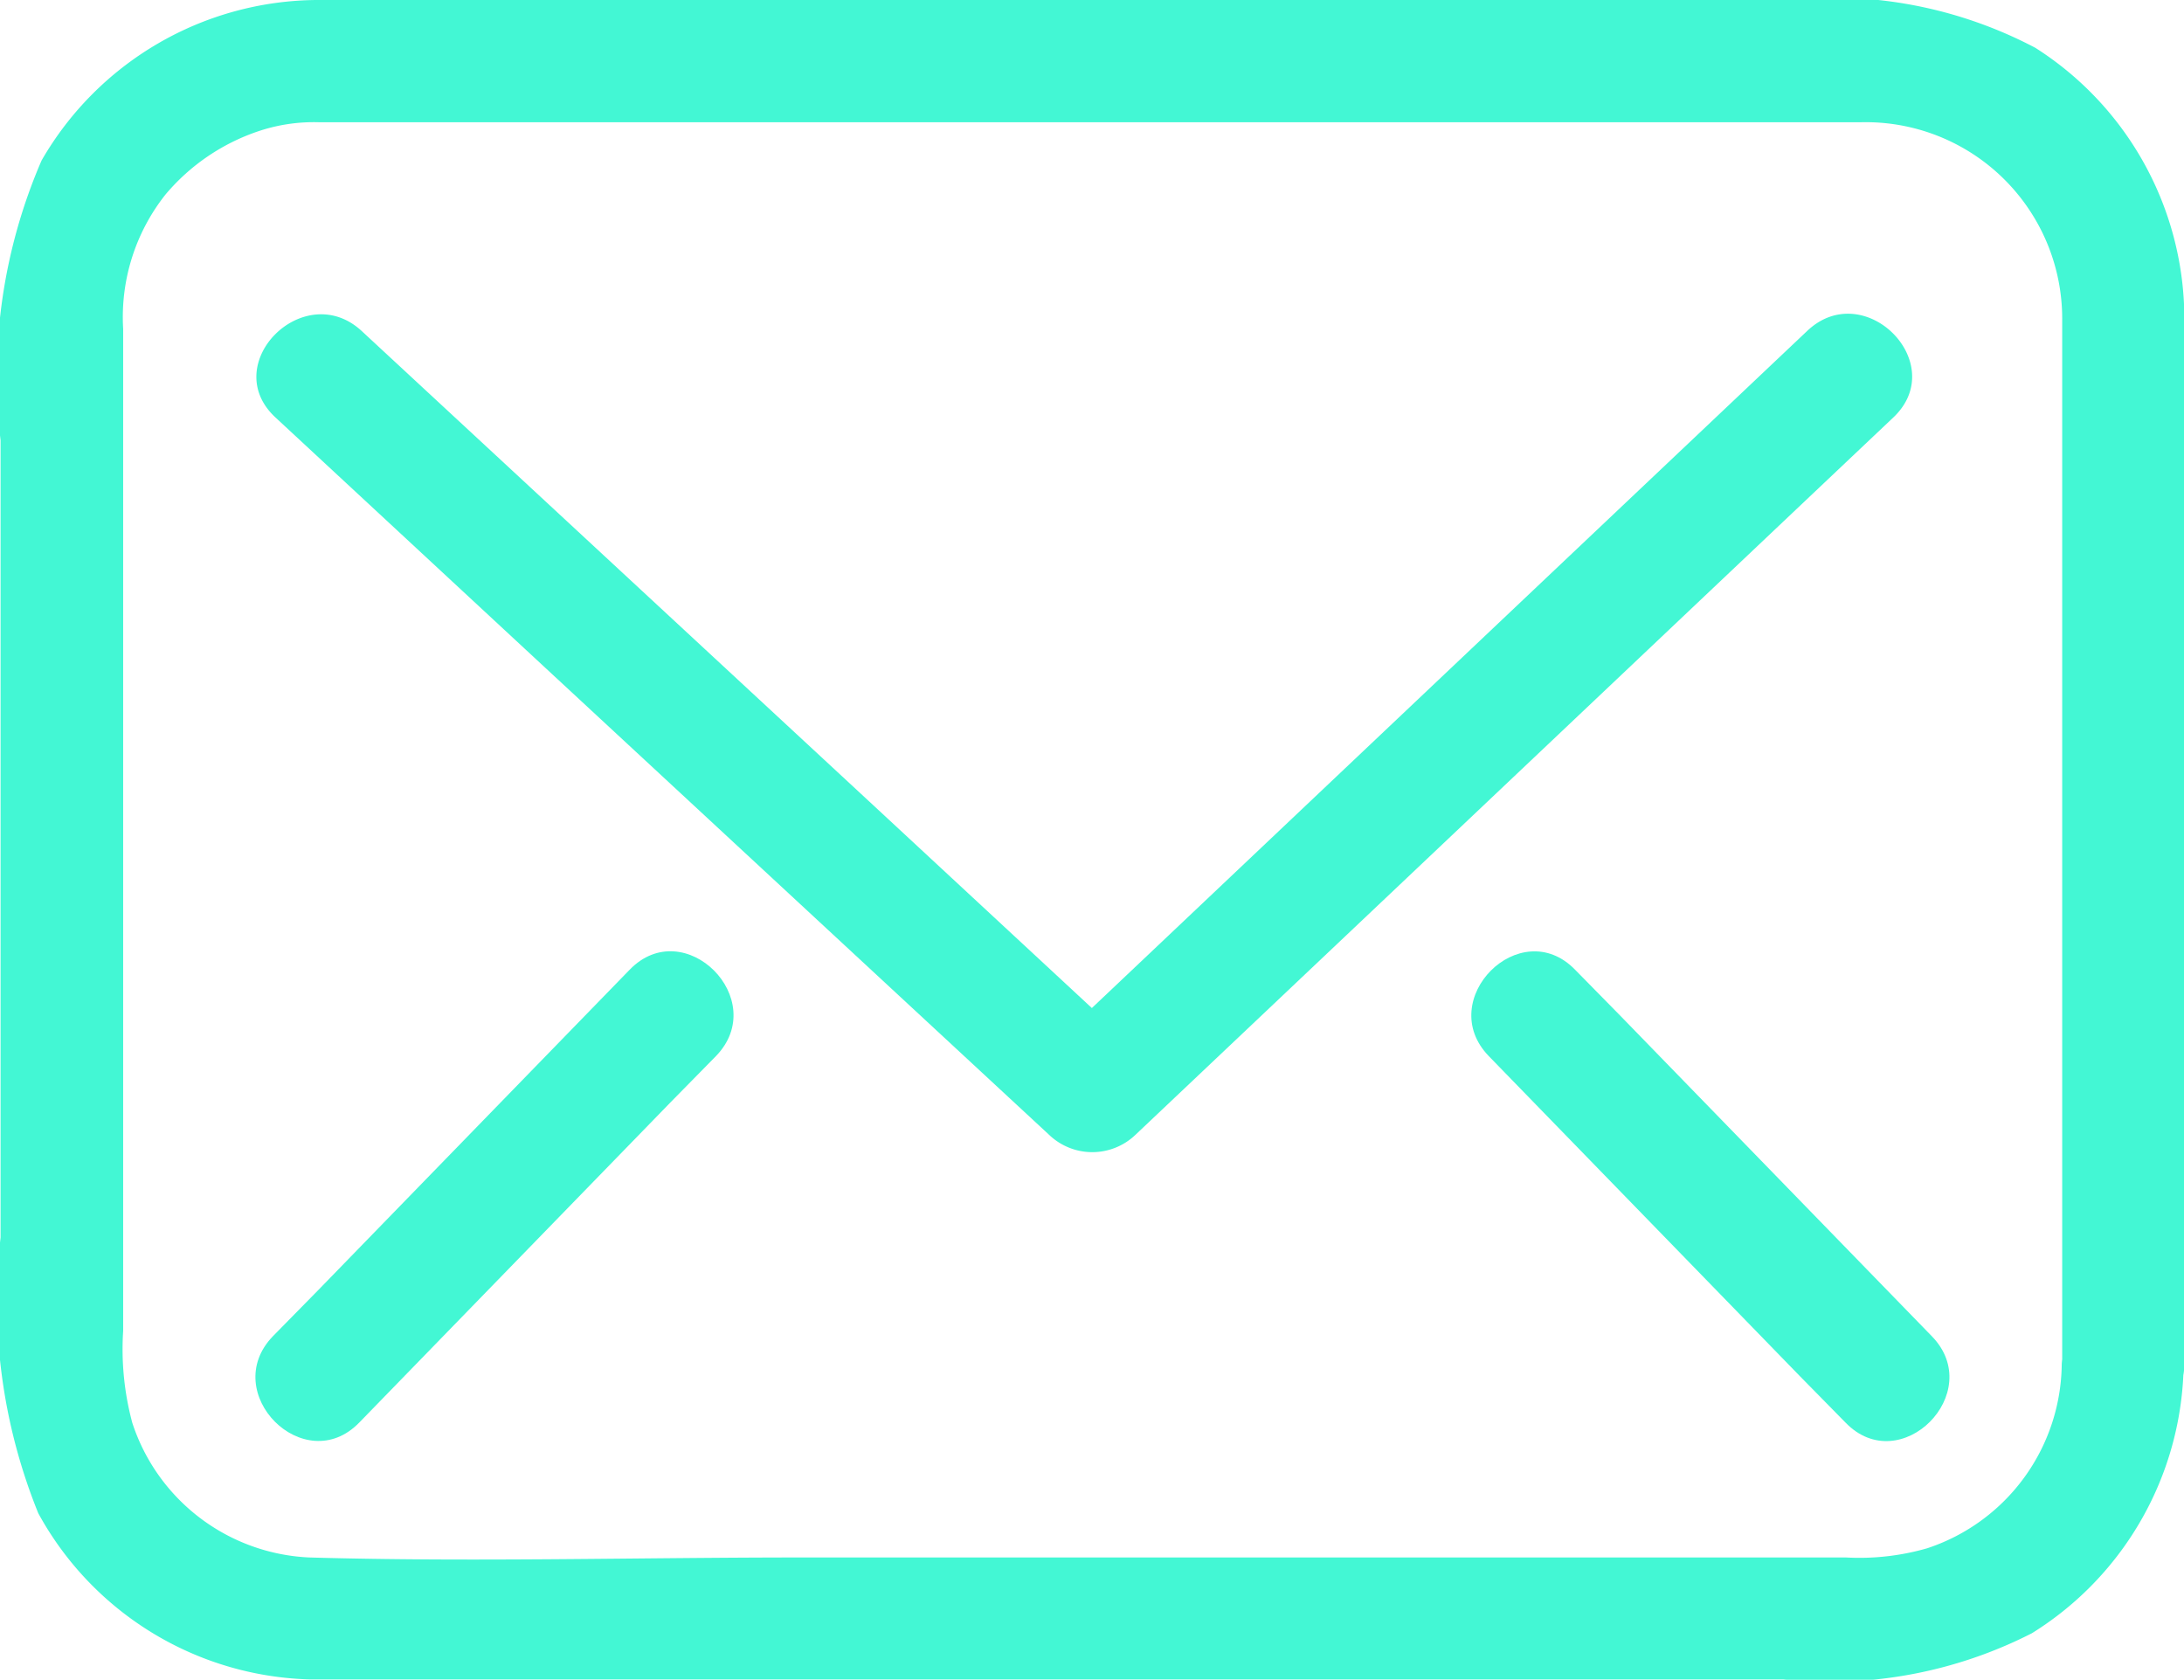 <svg xmlns="http://www.w3.org/2000/svg" width="19.275" height="14.824" viewBox="0 0 19.275 14.824">
  <g id="mensaje" transform="translate(-938.845 -224.013)">
    <g id="Grupo_13" data-name="Grupo 13" transform="translate(938.845 224.013)">
      <path id="Trazado_164" data-name="Trazado 164" d="M957.041,236.051a1.729,1.729,0,0,1-1.188,1.626,2.165,2.165,0,0,1-.716.081H945.9c-1.439,0-2.885.041-4.324,0a1.725,1.725,0,0,1-1.563-1.187,2.5,2.5,0,0,1-.081-.813v-8.842a1.742,1.742,0,0,1,.375-1.188,1.838,1.838,0,0,1,.813-.555,1.537,1.537,0,0,1,.547-.081c.518,0,1.037,0,1.555,0h6.956c1.695,0,3.39,0,5.084,0a1.734,1.734,0,0,1,1.783,1.748c0,.707,0,1.415,0,2.122v7.09a.539.539,0,0,0,1.078,0v-8.7c0-.184,0-.369,0-.553a2.836,2.836,0,0,0-1.315-2.364,3.846,3.846,0,0,0-2.2-.422H941.99c-.118,0-.237,0-.355,0a2.827,2.827,0,0,0-2.423,1.416,4.8,4.8,0,0,0-.362,2.47v7.035a4.978,4.978,0,0,0,.333,2.434,2.818,2.818,0,0,0,2.389,1.466c.134,0,.268,0,.4,0h12.61a3.923,3.923,0,0,0,2.195-.407,2.835,2.835,0,0,0,1.34-2.378A.539.539,0,0,0,957.041,236.051Z" transform="translate(-938.845 -224.013)" fill="#43f7d4"/>
    </g>
    <g id="Grupo_14" data-name="Grupo 14" transform="translate(941.108 226.783)">
      <path id="Trazado_165" data-name="Trazado 165" d="M970.57,263.554l2.312,2.145,3.668,3.4.848.786a.551.551,0,0,0,.762,0l2.256-2.135,3.6-3.408.835-.79c.5-.478-.258-1.239-.762-.762l-2.256,2.135-3.6,3.408-.835.79h.762l-2.312-2.145-3.668-3.4-.848-.786c-.508-.471-1.272.289-.762.762Z" transform="translate(-970.402 -262.64)" fill="#43f7d4"/>
    </g>
    <g id="Grupo_15" data-name="Grupo 15" transform="translate(941.099 232.408)">
      <path id="Trazado_166" data-name="Trazado 166" d="M971.194,345.26l2.748-2.827.4-.407c.484-.5-.278-1.261-.762-.762l-2.748,2.827-.4.407c-.484.5.278,1.261.762.762Z" transform="translate(-970.277 -341.101)" fill="#43f7d4"/>
    </g>
    <g id="Grupo_16" data-name="Grupo 16" transform="translate(951.834 232.408)">
      <path id="Trazado_167" data-name="Trazado 167" d="M1124.053,344.5l-2.748-2.827-.4-.407c-.484-.5-1.246.264-.762.762l2.748,2.827.4.407c.484.5,1.246-.264.762-.762Z" transform="translate(-1119.992 -341.102)" fill="#43f7d4"/>
    </g>
  </g>
</svg>

